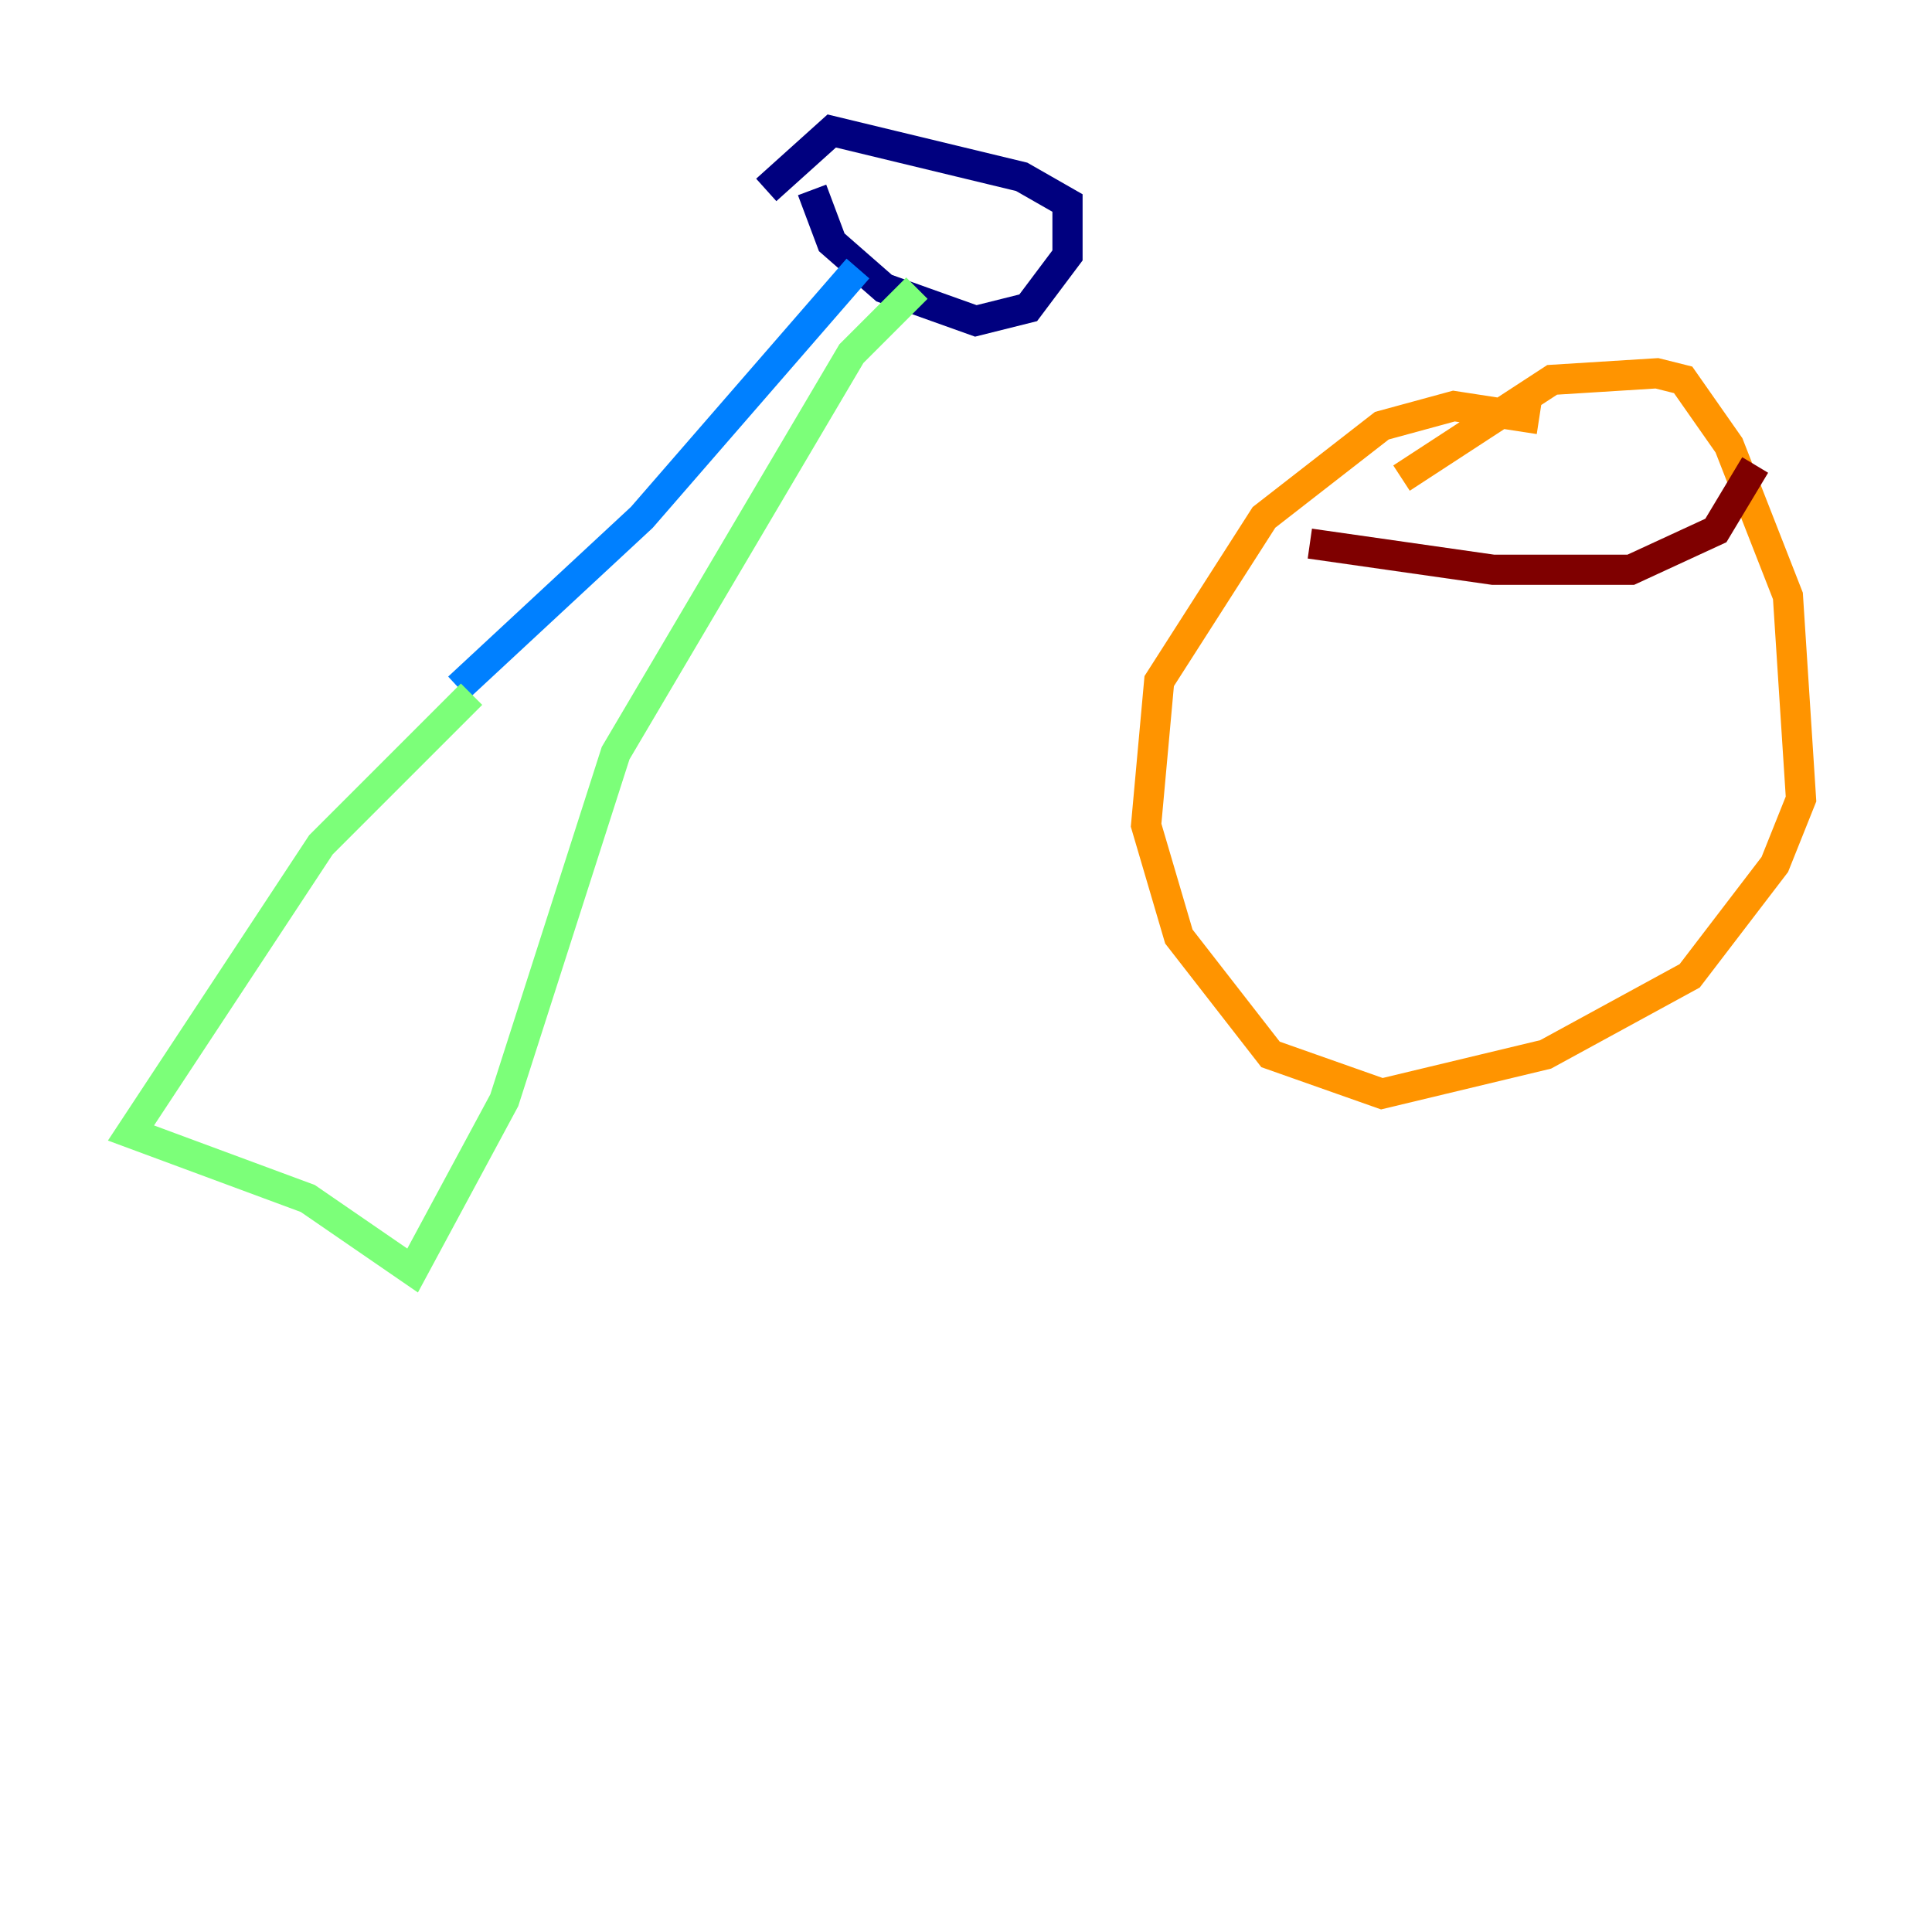 <?xml version="1.0" encoding="utf-8" ?>
<svg baseProfile="tiny" height="128" version="1.2" viewBox="0,0,128,128" width="128" xmlns="http://www.w3.org/2000/svg" xmlns:ev="http://www.w3.org/2001/xml-events" xmlns:xlink="http://www.w3.org/1999/xlink"><defs /><polyline fill="none" points="53.803,12.583 55.105,16.054 58.576,19.091 64.651,21.261 68.122,20.393 70.725,16.922 70.725,13.451 67.688,11.715 55.105,8.678 50.766,12.583" stroke="#00007f" stroke-width="2" /><polyline fill="none" points="56.841,17.79 42.522,34.278 30.373,45.559" stroke="#0080ff" stroke-width="2" /><polyline fill="none" points="60.746,19.091 56.407,23.43 40.786,49.898 33.41,72.895 27.336,84.176 20.393,79.403 8.678,75.064 21.261,55.973 31.241,45.993" stroke="#7cff79" stroke-width="2" /><polyline fill="none" points="101.966,27.77 96.325,26.902 91.552,28.203 83.742,34.278 76.8,45.125 75.932,54.671 78.102,62.047 84.176,69.858 91.552,72.461 102.4,69.858 111.946,64.651 117.586,57.275 119.322,52.936 118.454,39.485 114.549,29.505 111.512,25.166 109.776,24.732 102.834,25.166 92.854,31.675" stroke="#ff9400" stroke-width="2" /><polyline fill="none" points="86.78,36.014 98.929,37.749 108.041,37.749 113.681,35.146 116.285,30.807" stroke="#7f0000" stroke-width="2" /></svg>